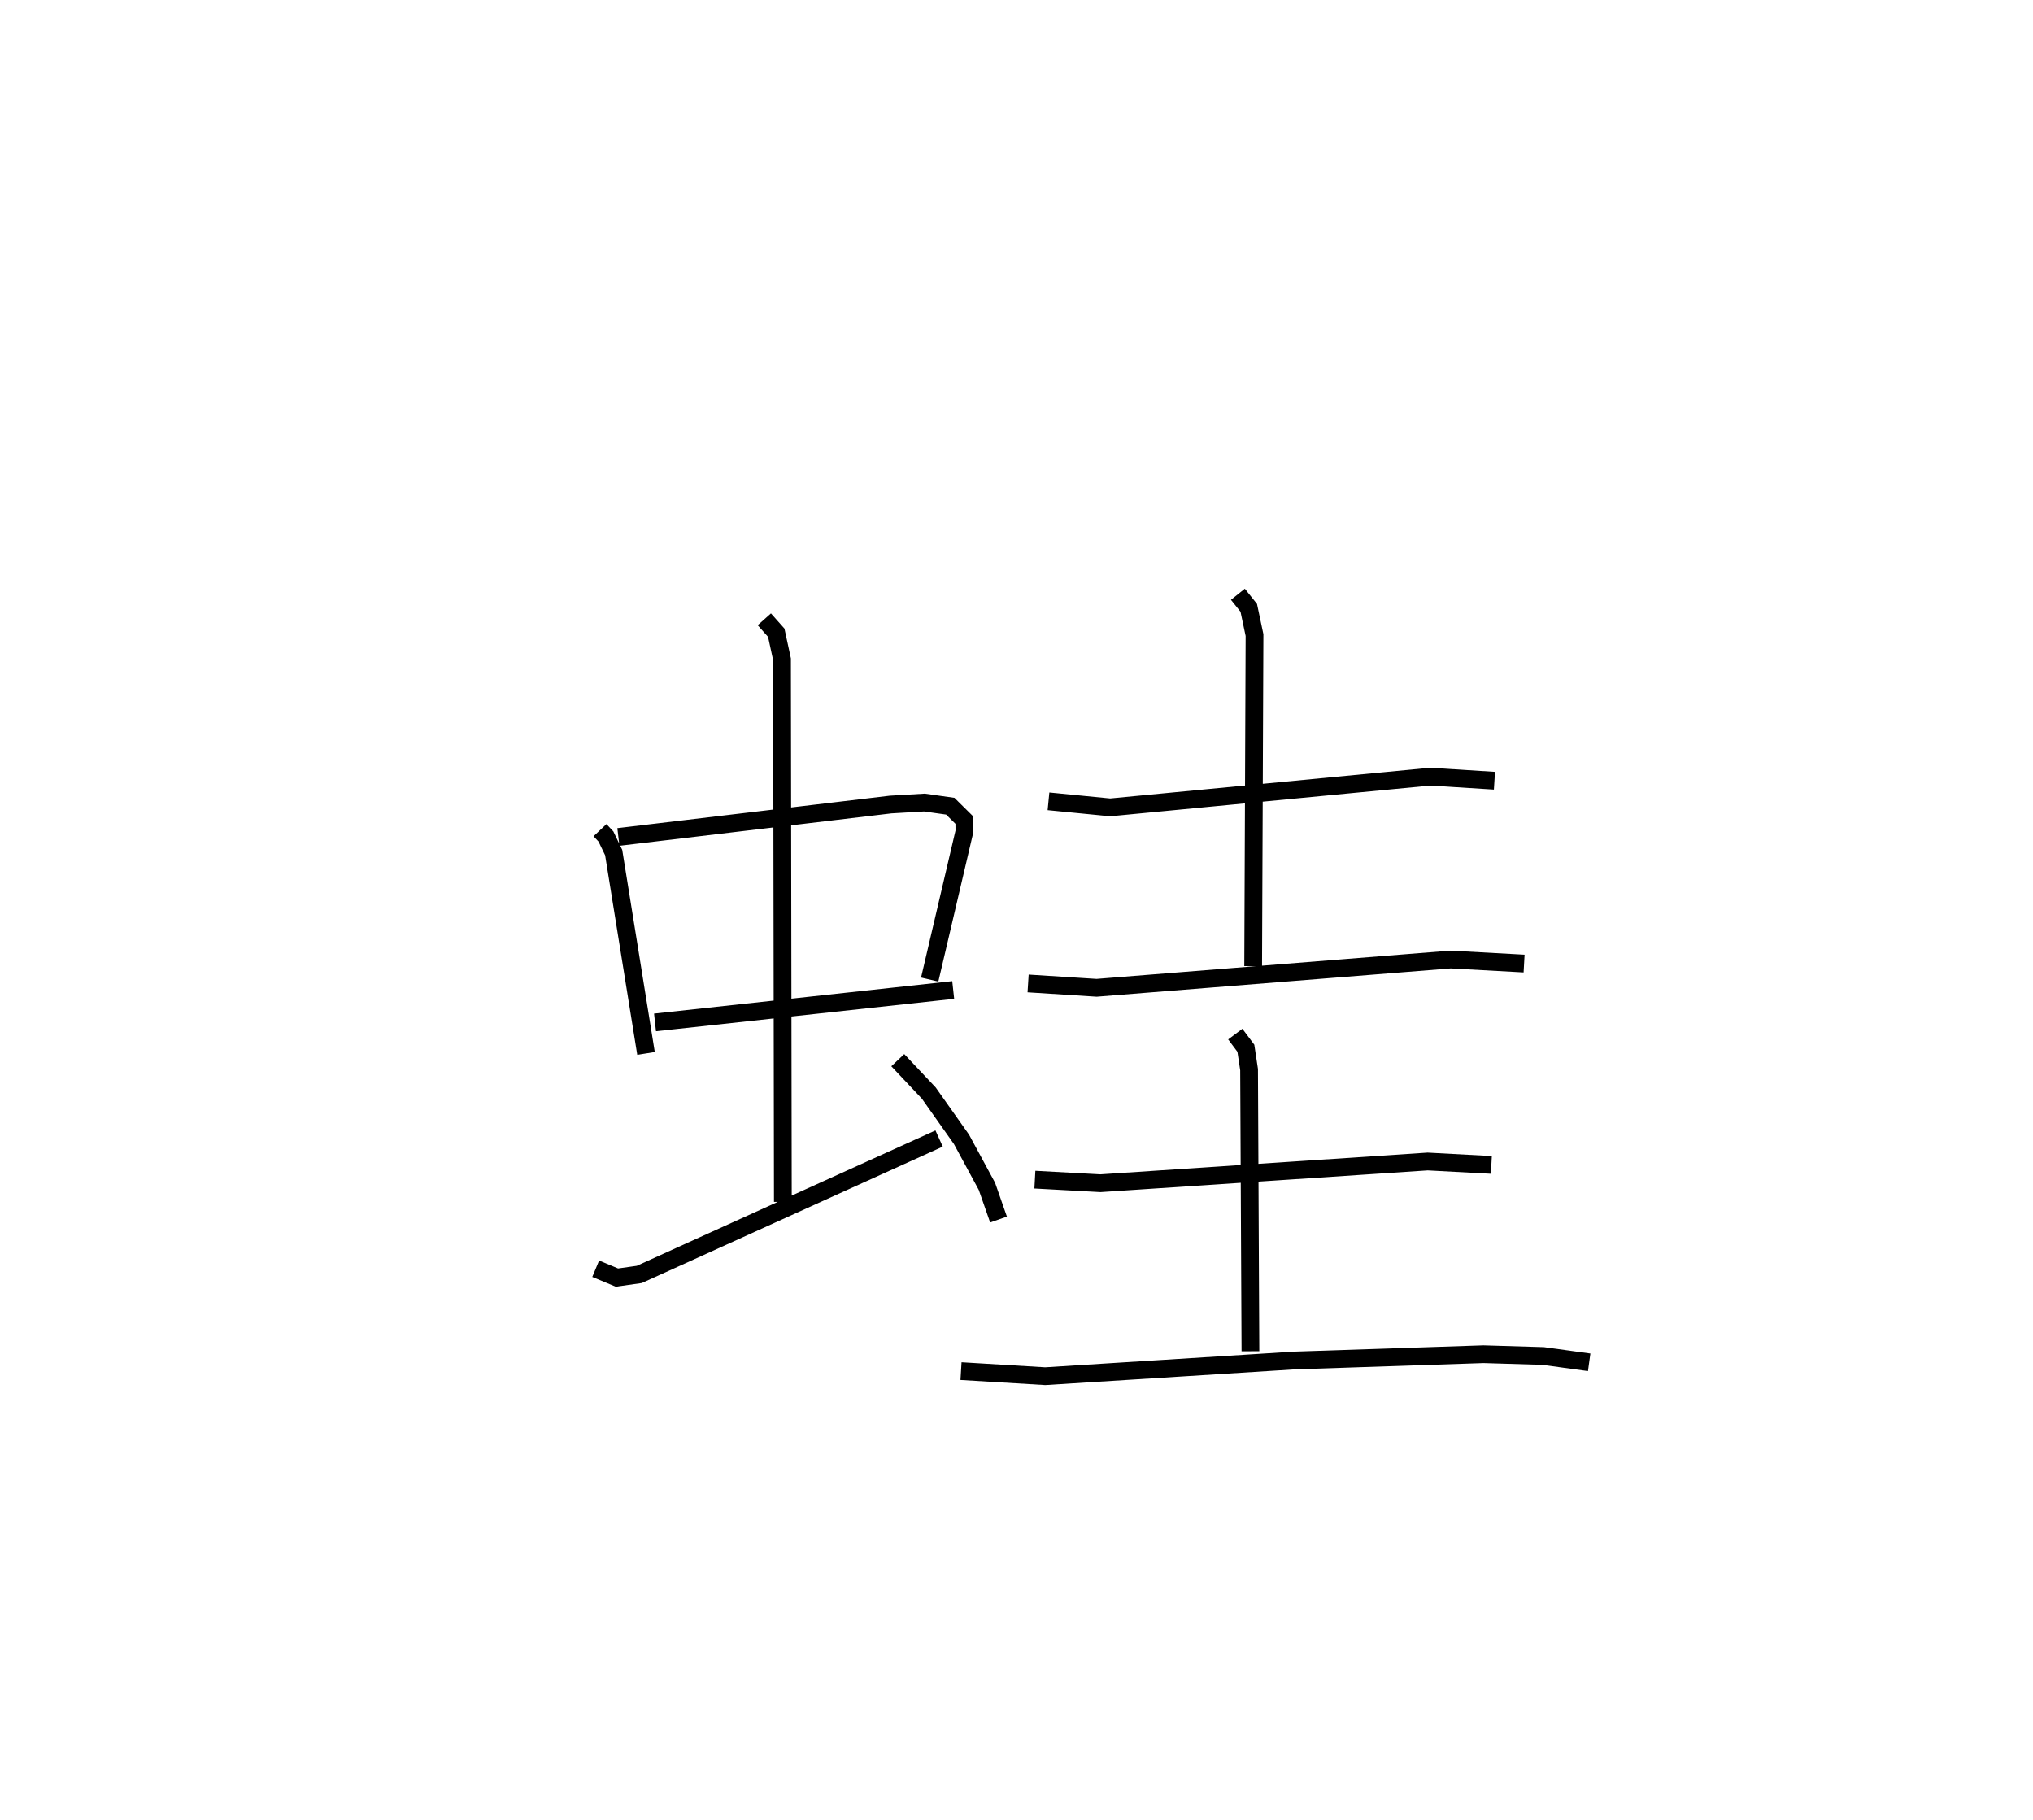 <?xml version="1.0" encoding="utf-8" ?>
<svg baseProfile="full" height="102.518" version="1.1" width="114.519" xmlns="http://www.w3.org/2000/svg" xmlns:ev="http://www.w3.org/2001/xml-events" xmlns:xlink="http://www.w3.org/1999/xlink"><defs /><rect fill="white" height="102.518" width="114.519" x="0" y="0" /><path d="M25,25 m0.0,0.0 m8.797,21.762 l0.335,0.355 0.436,0.906 l1.822,11.314 m-1.556,-12.193 l15.333,-1.826 1.904,-0.112 l1.459,0.206 0.789,0.781 l0.005,0.645 -1.954,8.339 m-15.473,2.414 l16.797,-1.827 m-10.64,-20.88 l0.672,0.755 0.325,1.501 l0.047,30.56 m-10.543,3.765 l1.196,0.498 1.261,-0.178 l16.888,-7.654 m-2.328,-4.414 l1.748,1.856 1.842,2.607 l1.432,2.647 0.653,1.868 m2.814,-23.558 l3.475,0.341 18.028,-1.73 l3.618,0.228 m-14.452,-10.501 l0.612,0.763 0.325,1.535 l-0.076,18.65 m-12.678,0.973 l3.859,0.246 19.941,-1.593 l4.139,0.227 m-27.557,12.172 l3.691,0.202 18.434,-1.224 l3.589,0.192 m-14.425,-7.369 l0.596,0.797 0.181,1.204 l0.076,15.863 m-16.303,1.119 l4.743,0.286 14.039,-0.884 l10.647,-0.355 3.366,0.101 l2.59,0.356 " fill="none" stroke="black" stroke-width="1" /></svg>